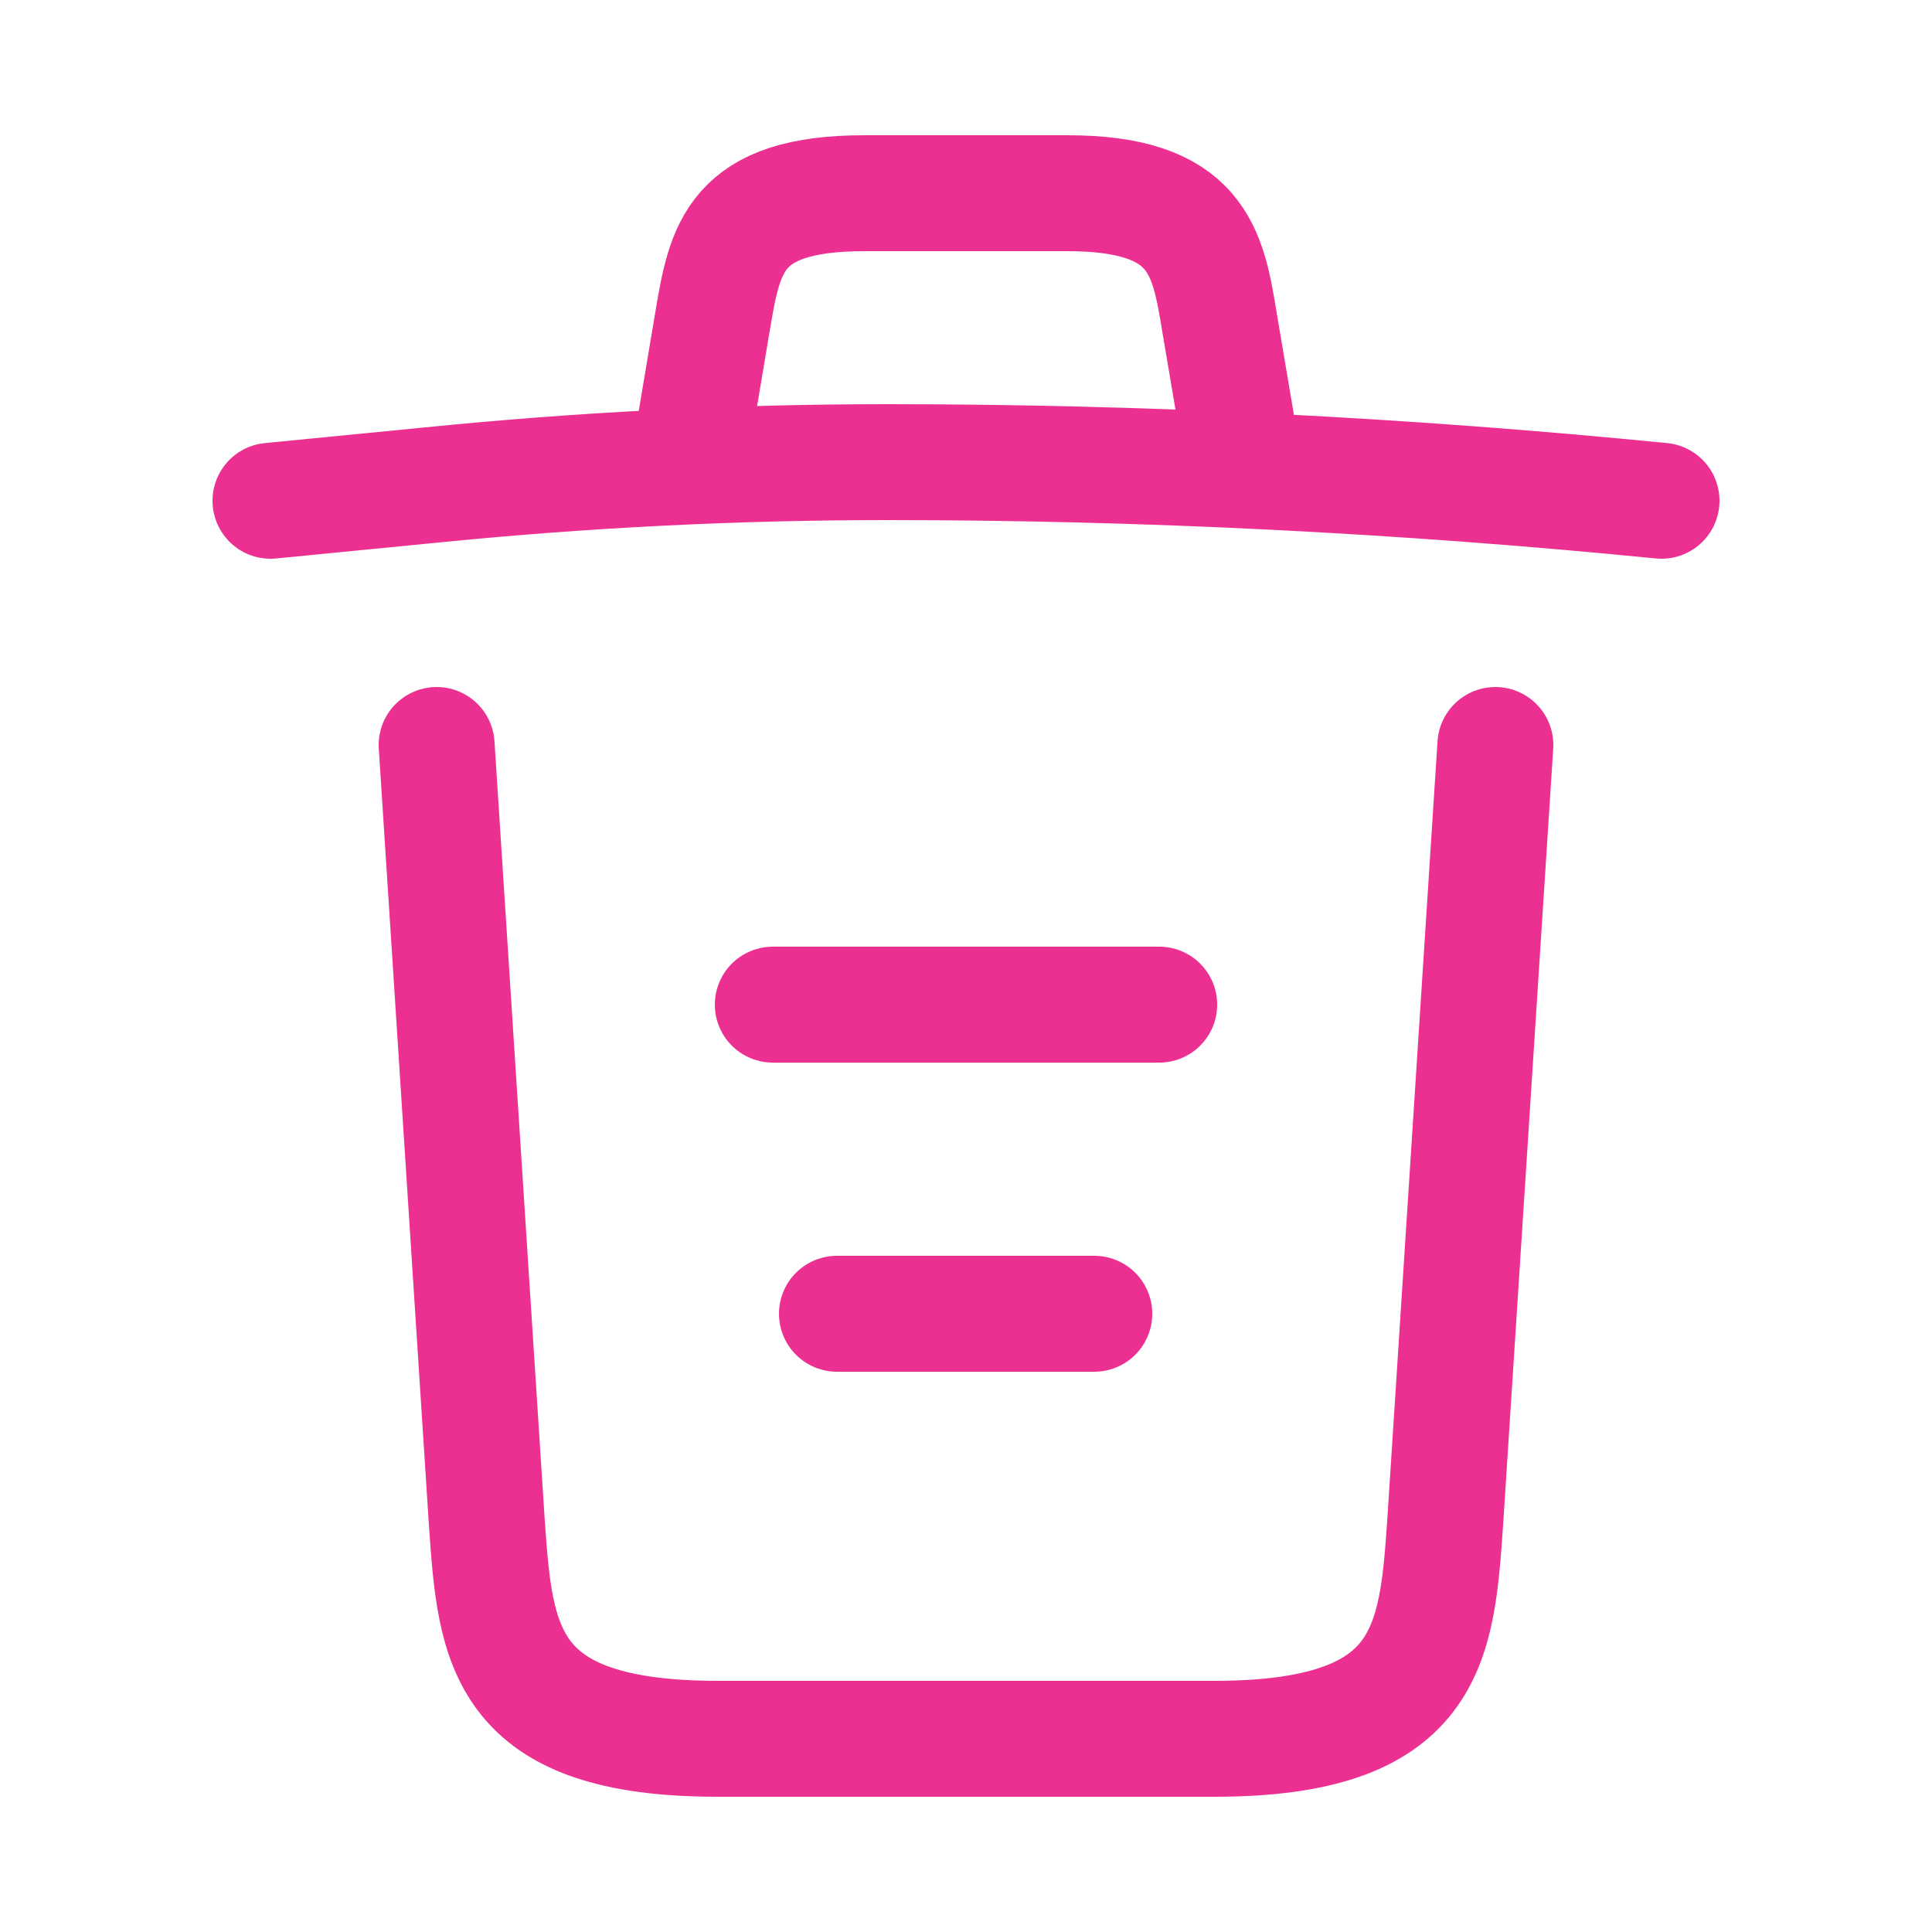<svg width="25" height="25" viewBox="0 0 25 25" fill="none" xmlns="http://www.w3.org/2000/svg">
<g id="vuesax/linear/trash">
<g id="trash">
<path id="Vector" d="M21.5 6.48C18.17 6.15 14.82 5.98 11.48 5.98C9.5 5.98 7.52 6.08 5.54 6.28L3.5 6.48" stroke="#EC3092" stroke-width="1.5" stroke-linecap="round" stroke-linejoin="round"/>
<path id="Vector_2" d="M9 5.47L9.22 4.16C9.38 3.21 9.5 2.5 11.19 2.5H13.81C15.5 2.5 15.63 3.25 15.78 4.17L16 5.47" stroke="#EC3092" stroke-width="1.5" stroke-linecap="round" stroke-linejoin="round"/>
<path id="Vector_3" d="M19.35 9.64L18.7 19.71C18.59 21.28 18.5 22.5 15.71 22.5H9.29C6.5 22.5 6.41 21.28 6.3 19.71L5.65 9.64" stroke="#EC3092" stroke-width="1.5" stroke-linecap="round" stroke-linejoin="round"/>
<path id="Vector_4" d="M10.83 17H14.16" stroke="#EC3092" stroke-width="1.5" stroke-linecap="round" stroke-linejoin="round"/>
<path id="Vector_5" d="M10 13H15" stroke="#EC3092" stroke-width="1.5" stroke-linecap="round" stroke-linejoin="round"/>
</g>
</g>
</svg>
